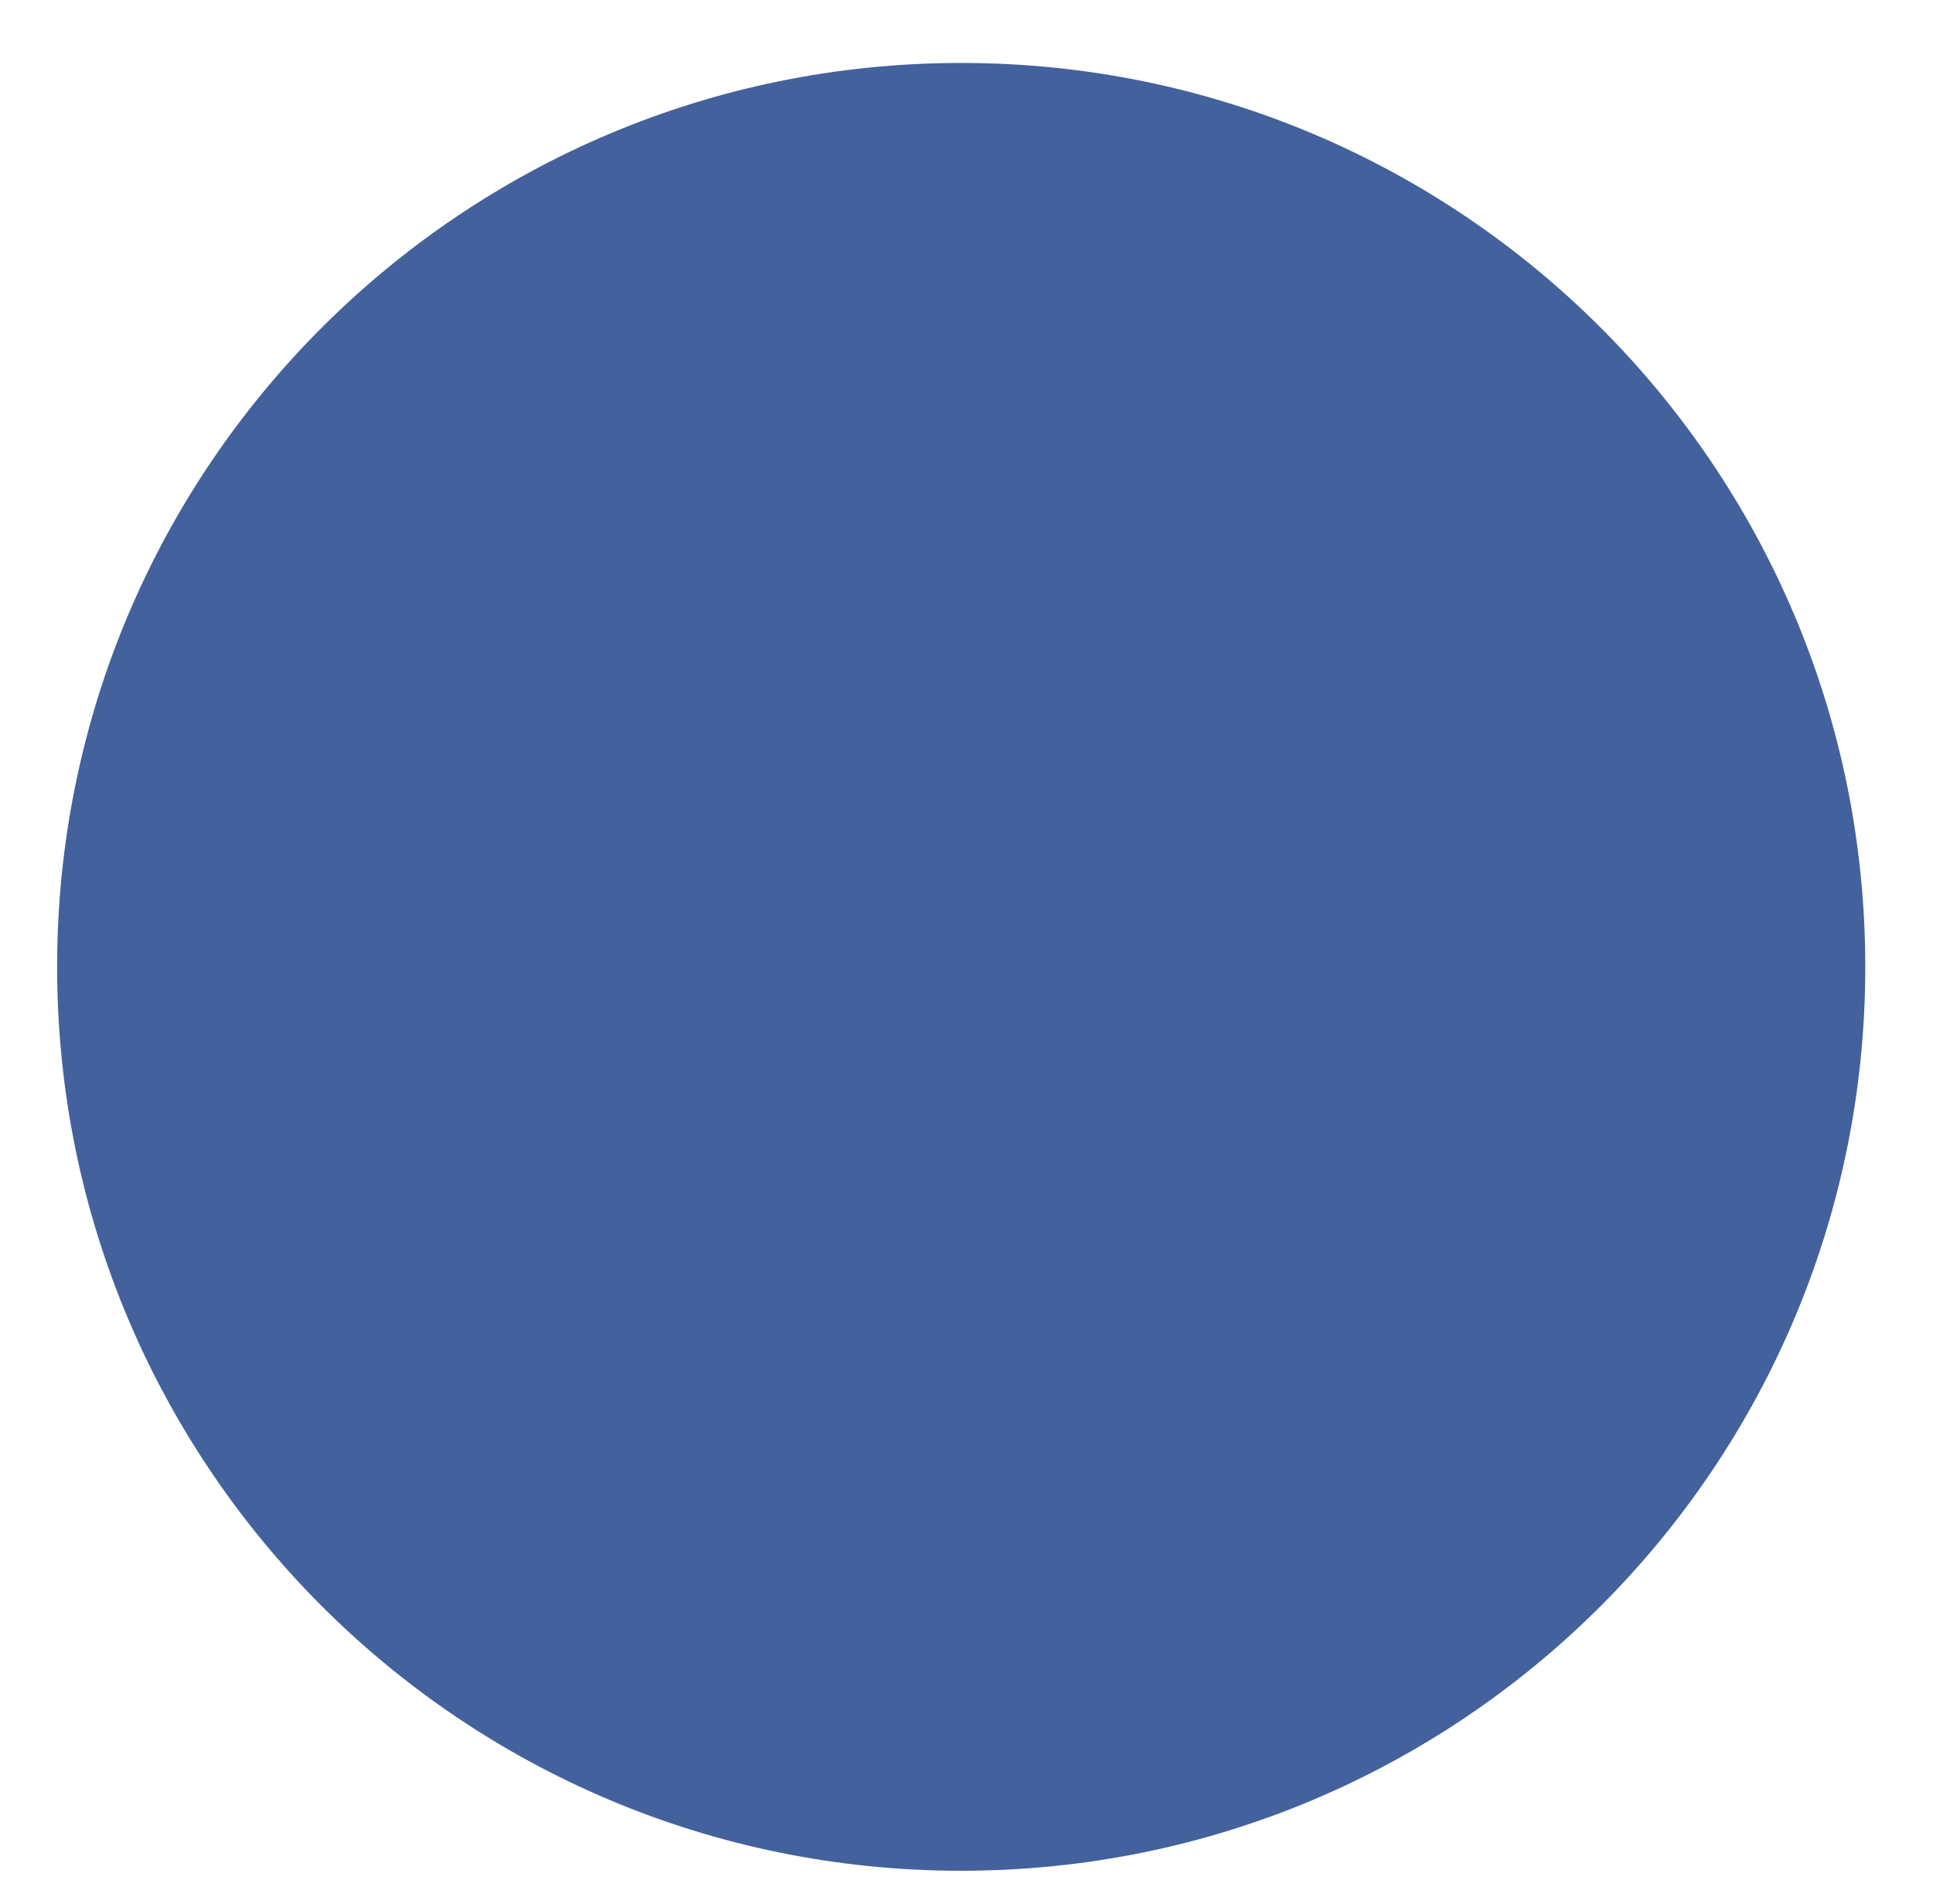 <?xml version="1.0" encoding="utf-8"?>
<!-- Generator: Adobe Illustrator 16.0.0, SVG Export Plug-In . SVG Version: 6.00 Build 0)  -->
<!DOCTYPE svg PUBLIC "-//W3C//DTD SVG 1.1//EN" "http://www.w3.org/Graphics/SVG/1.1/DTD/svg11.dtd">
<svg version="1.1" id="Layer_1" xmlns="http://www.w3.org/2000/svg" xmlns:xlink="http://www.w3.org/1999/xlink" x="0px" y="0px"
	 width="50.75px" height="50px" viewBox="0 0 50.75 50" enable-background="new 0 0 50.75 50" xml:space="preserve">
<g id="Facebook_5_">
	<path fill="#43619C" d="M25.236,1.653C12.119,1.653,1.5,12.272,1.5,25.39c0,13.118,10.619,23.736,23.736,23.736
		c13.118,0,23.736-10.618,23.736-23.736C48.973,12.272,38.354,1.653,25.236,1.653z"/>
	<path fill="#43619C" d="M23.988,24.124"/>
	<path fill="none" d="M26.803,20.313c0.005-1.665,1.682-1.49,1.682-1.49h2.062v-2.998c-1.792-0.177-3.562-0.085-3.562-0.085
		c-3.911,0.46-3.924,4.193-3.924,4.193l0.014,2.639h-3.146v3.748h3.146v8.745h3.725v-8.745h2.998l0.438-3.748h-3.431
		C26.803,22.571,26.798,21.978,26.803,20.313z M26.798,22.571L26.798,22.571H26.8H26.798z"/>
</g>
</svg>
